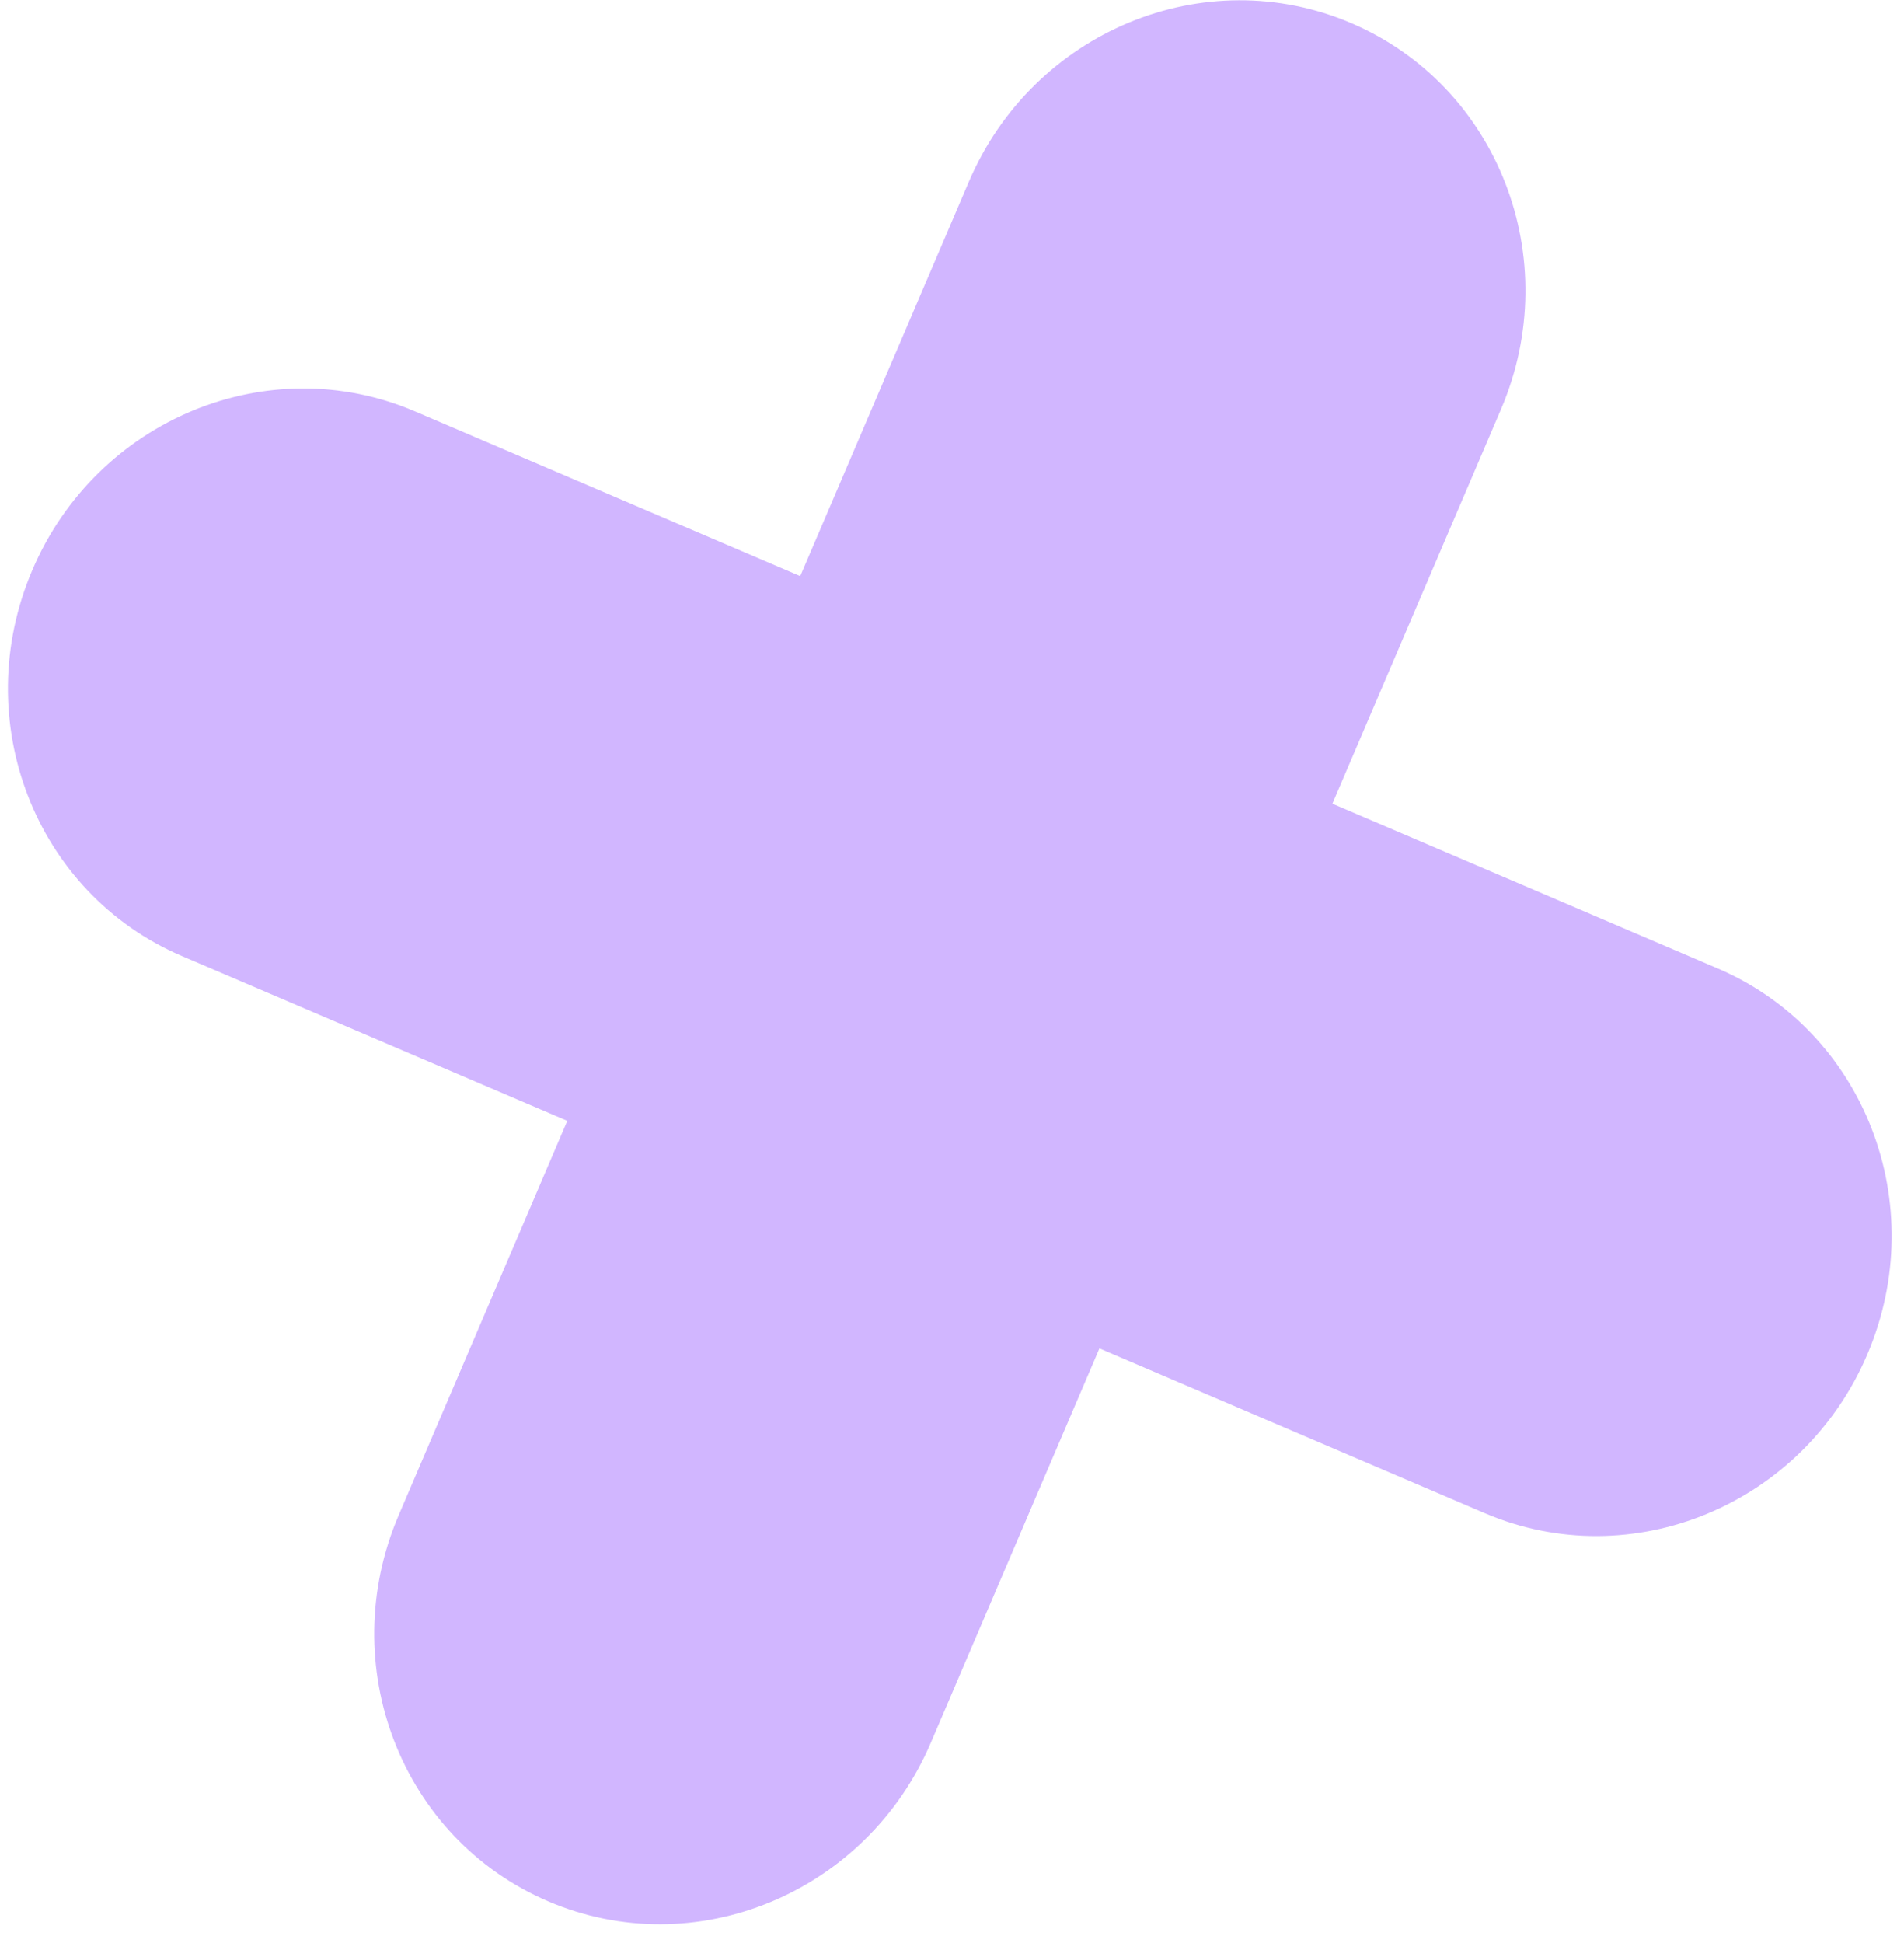 <svg width="98" height="100" viewBox="0 0 98 100" fill="none" xmlns="http://www.w3.org/2000/svg">
<path d="M88.409 49.842L68.578 41.362L77.257 21.064C80.567 13.323 77.119 4.426 69.556 1.192C61.992 -2.042 53.178 1.612 49.867 9.353L41.188 29.651L21.355 21.171C13.792 17.937 4.977 21.591 1.666 29.334C-1.645 37.076 1.804 45.972 9.367 49.206L29.199 57.686L20.52 77.984C17.21 85.725 20.658 94.623 28.221 97.857C35.784 101.091 44.599 97.436 47.909 89.695L56.588 69.397L76.42 77.877C83.983 81.111 92.798 77.457 96.108 69.716C99.418 61.975 95.972 53.076 88.409 49.842Z" fill="#D1B6FF"/>
</svg>
